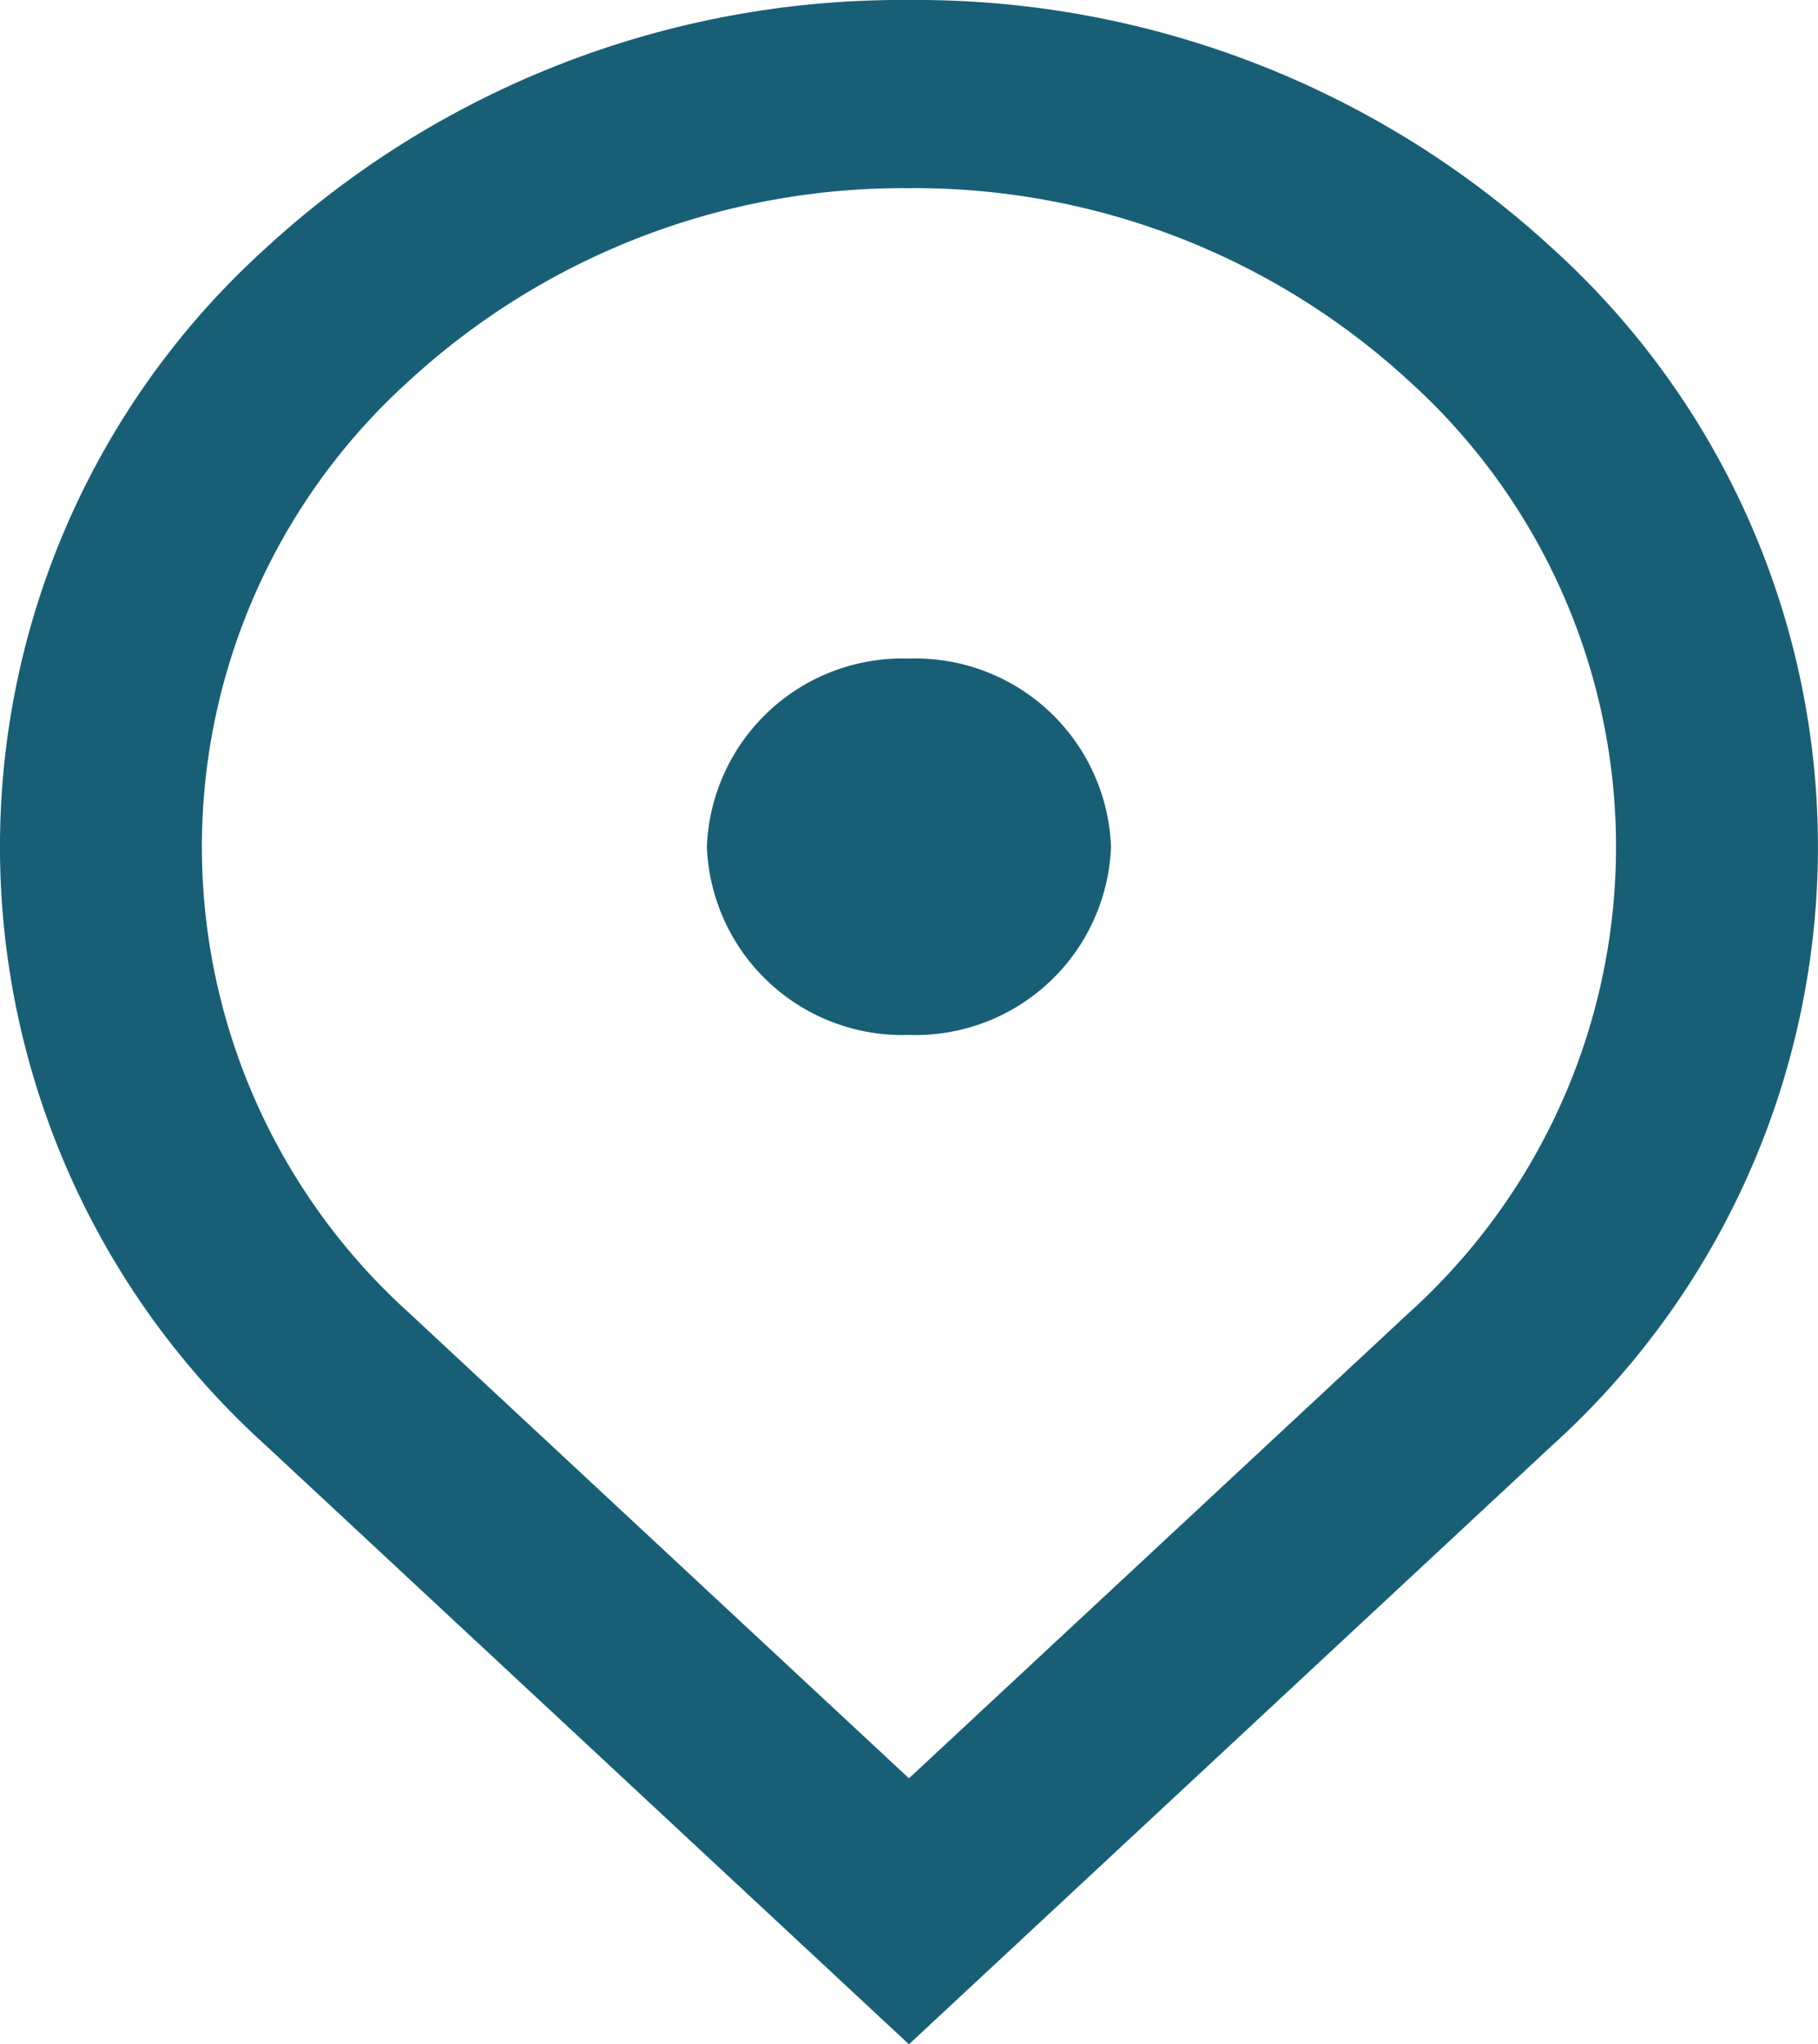 <svg xmlns="http://www.w3.org/2000/svg" width="19.335" height="21.728" viewBox="0 0 19.335 21.728">
  <path id="Shape" d="M9.667,21.728h0L2.828,15.364a8.574,8.574,0,0,1,0-12.728A9.984,9.984,0,0,1,9.667,0a9.984,9.984,0,0,1,6.839,2.636,8.574,8.574,0,0,1,0,12.728L9.668,21.727ZM9.667,2a7.766,7.766,0,0,0-5.32,2.051,6.669,6.669,0,0,0,0,9.9l5.32,4.95,5.32-4.95a6.669,6.669,0,0,0,0-9.9A7.766,7.766,0,0,0,9.667,2Zm0,9A2.081,2.081,0,0,1,7.518,9,2.081,2.081,0,0,1,9.667,7a2.081,2.081,0,0,1,2.149,2A2.081,2.081,0,0,1,9.667,11Z" fill="#185f76"/>
</svg>
